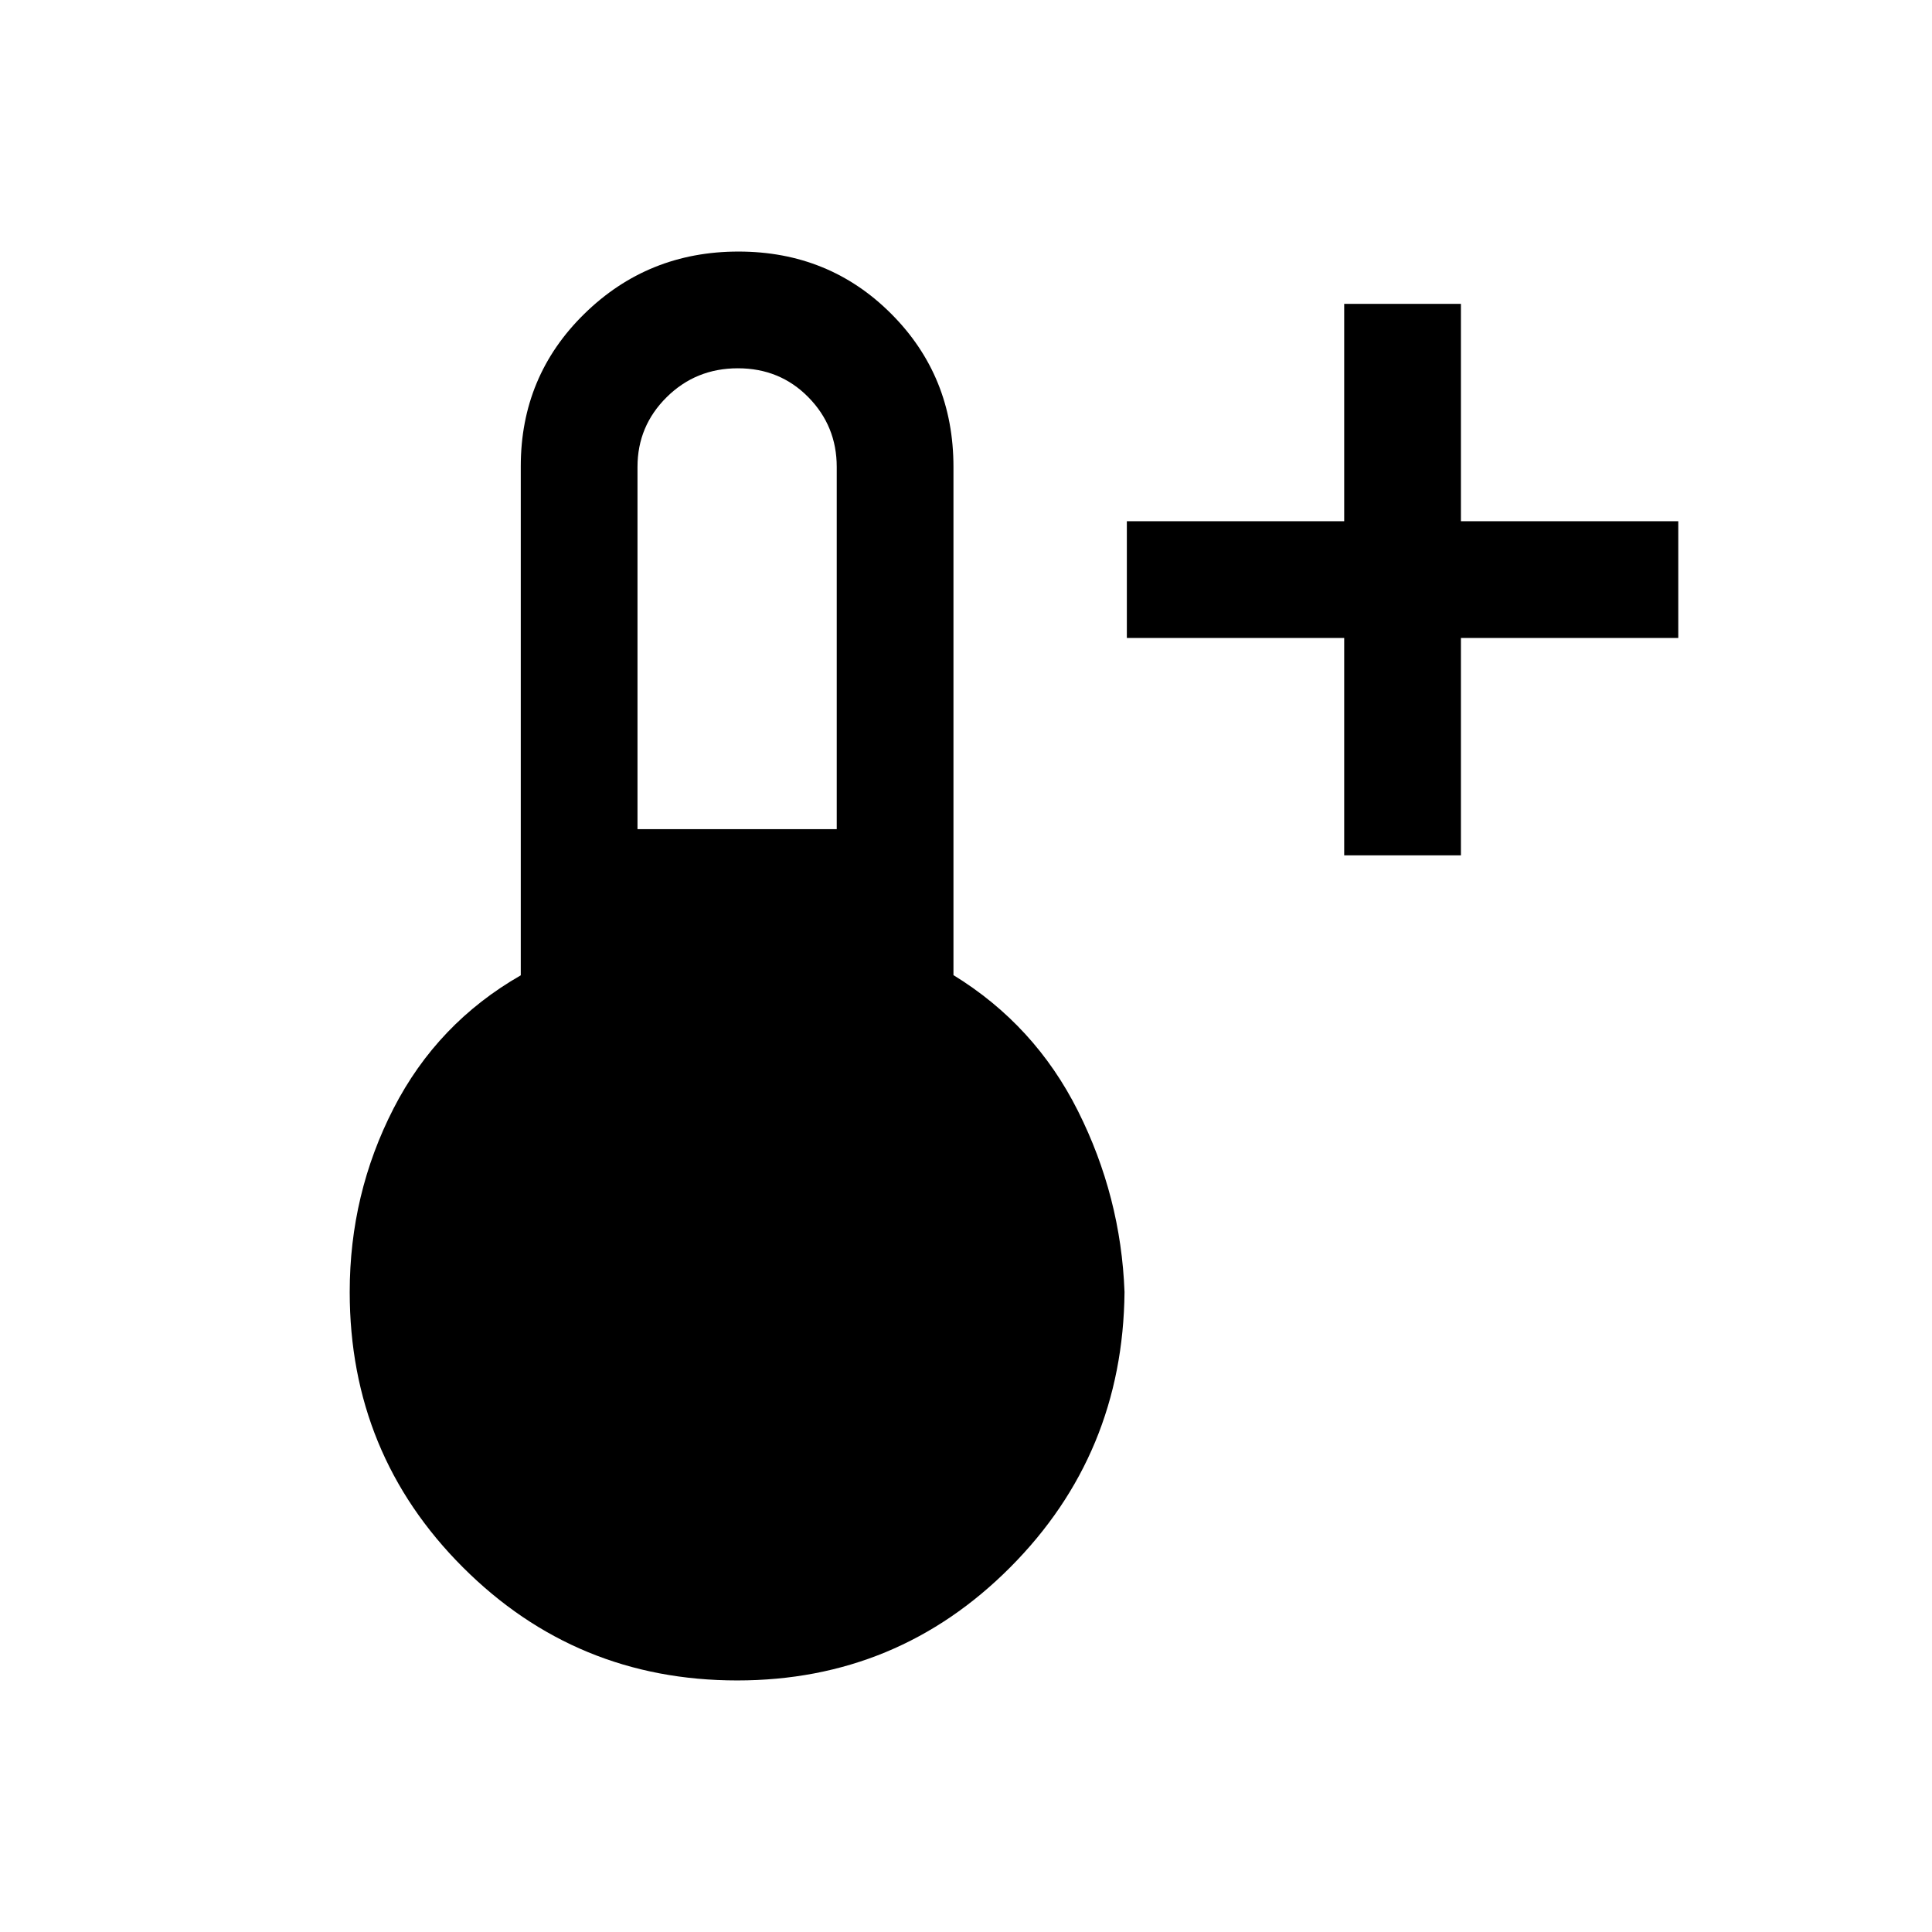 <svg xmlns="http://www.w3.org/2000/svg" height="20" viewBox="0 -960 960 960" width="20"><path d="M667.923-535v-108h-108v-58h108v-108h58v108h108v58h-108v108h-58ZM366.315-125q-80.095 0-136.32-56.229-56.226-56.23-56.226-136.771 0-48.751 21.769-91.183 21.769-42.432 63.231-66.188v-252.958q0-44.767 31.577-75.719Q321.923-835 366.946-835q45.022 0 75.923 30.952 30.9 30.952 30.9 76.048v252.538q40.462 24.847 61.846 67.462 21.385 42.615 23.154 90-.769 80.541-56.772 136.771Q445.994-125 366.315-125Zm-49.546-423h99v-180q0-20.3-14.123-34.65-14.123-14.35-35-14.35-20.877 0-35.377 14.35-14.5 14.35-14.5 34.65v180Z"/></svg>